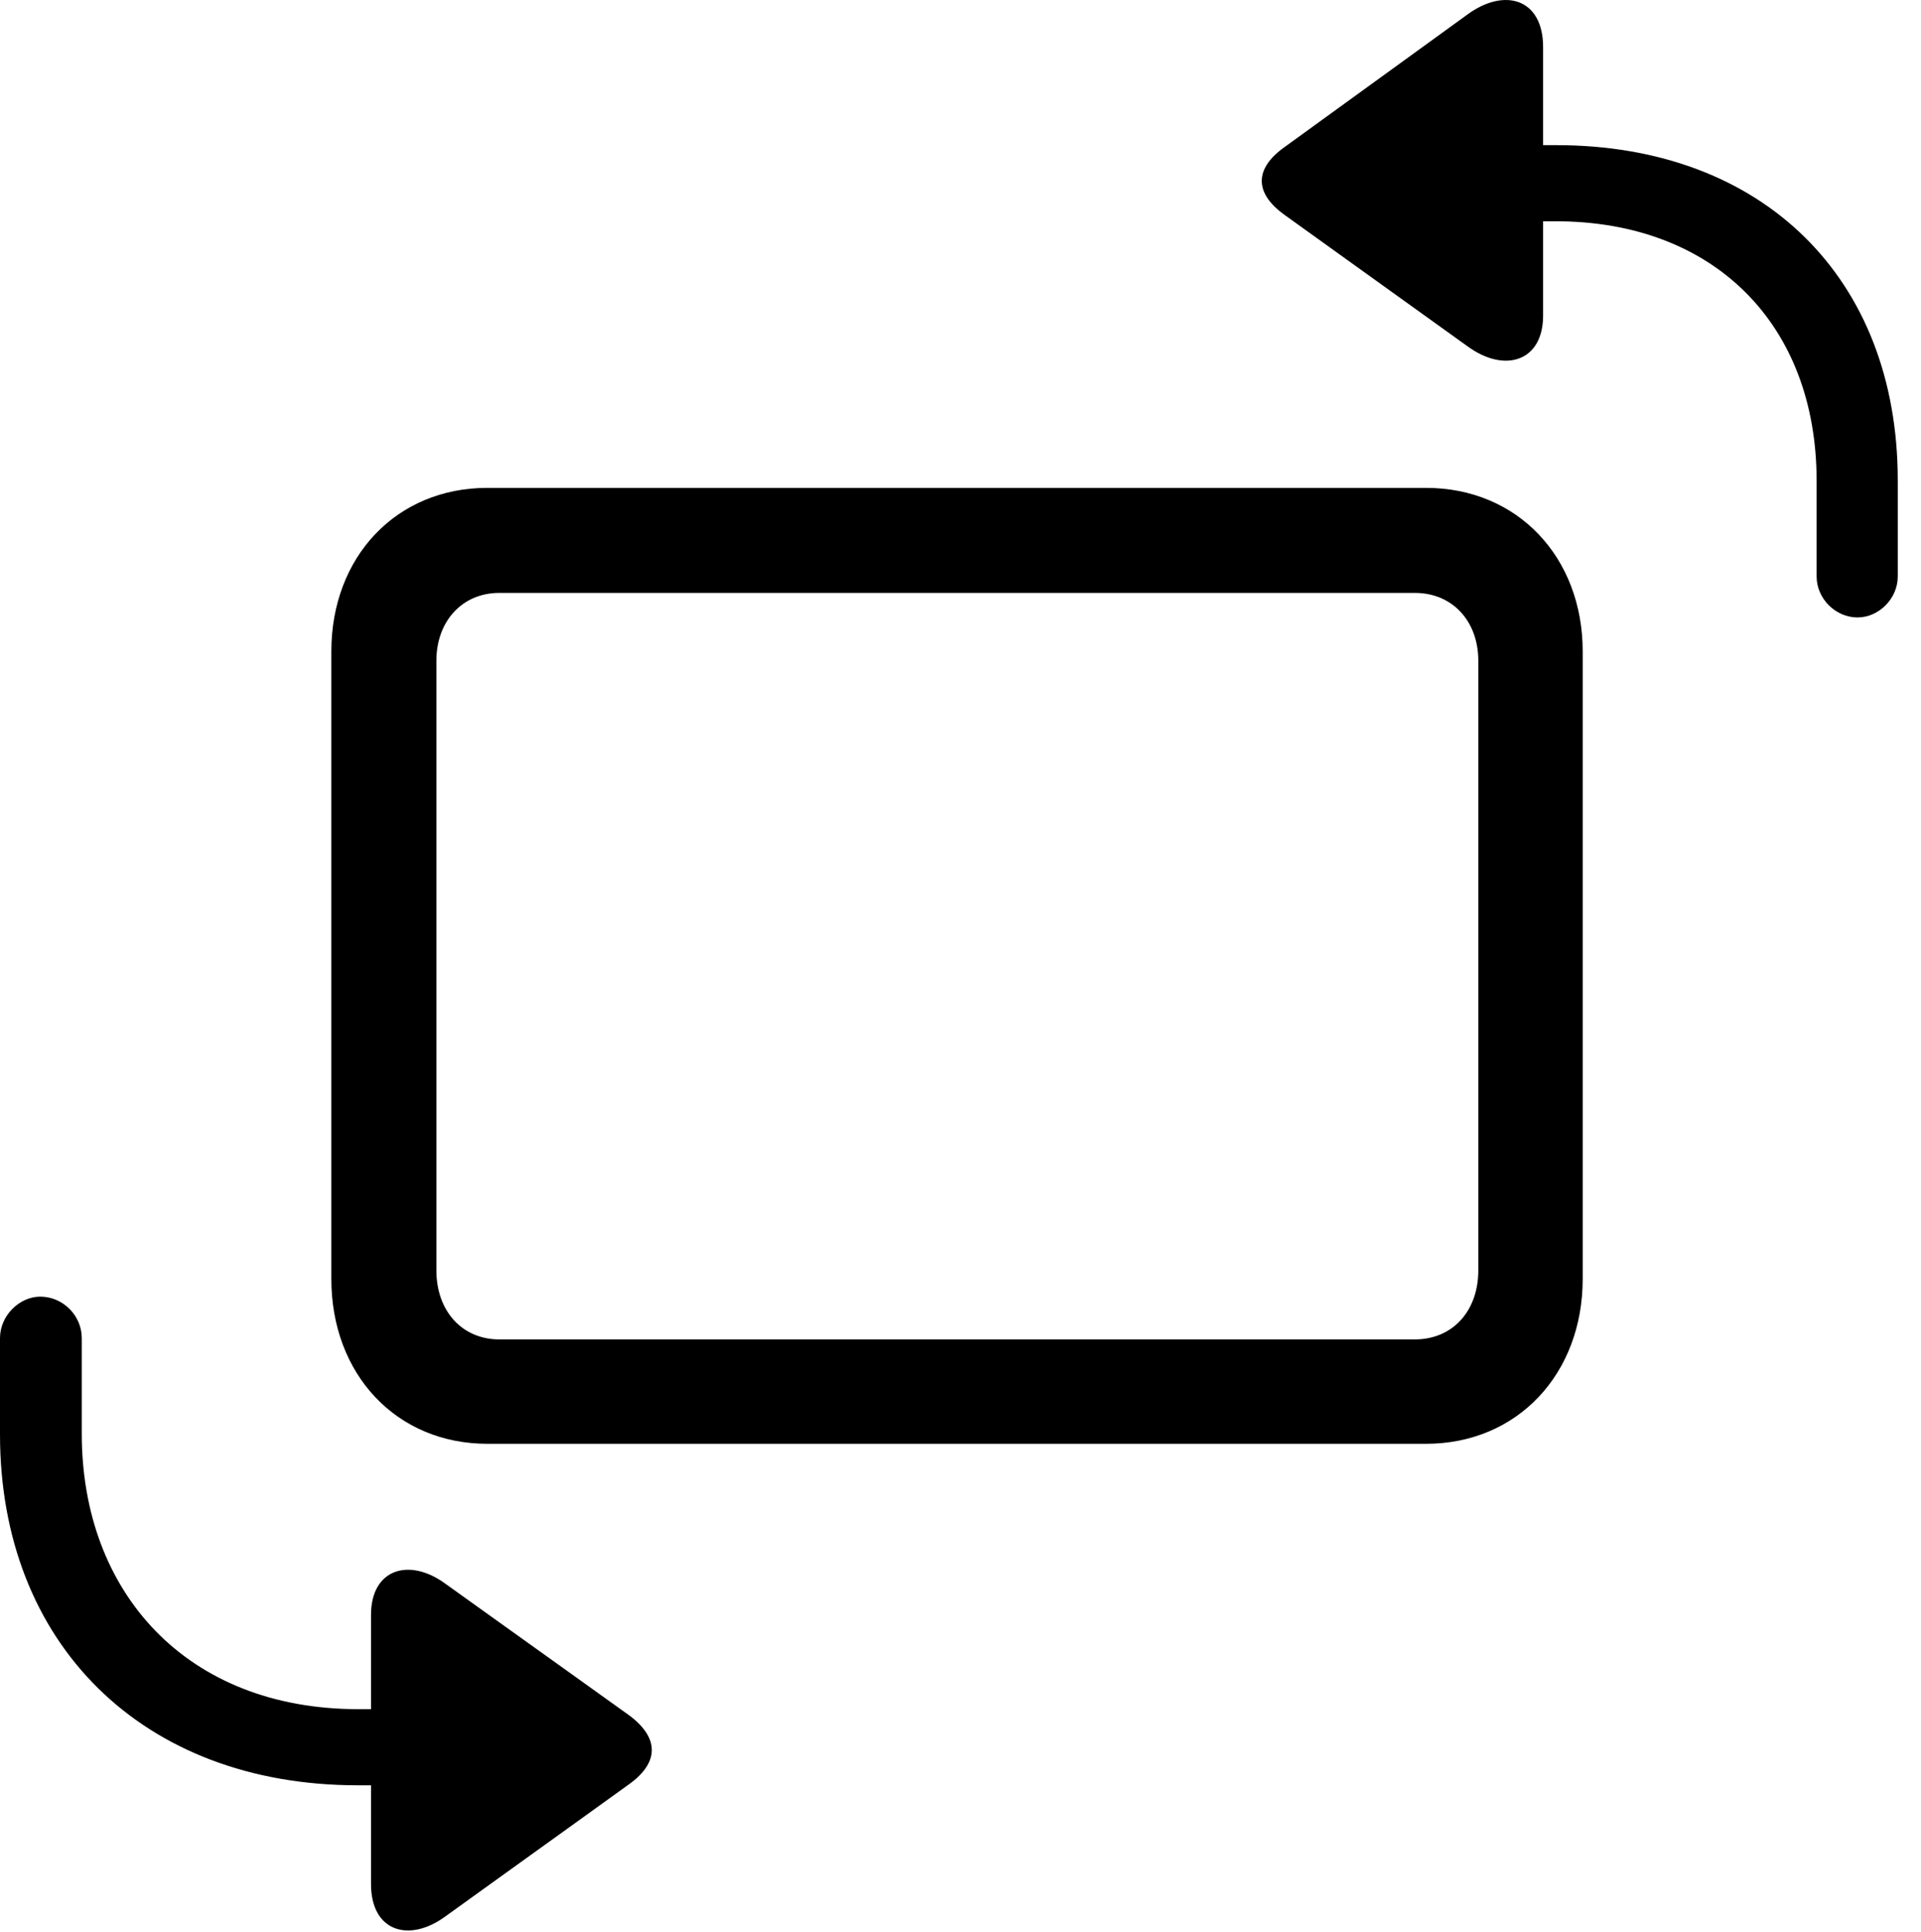 <svg version="1.1" xmlns="http://www.w3.org/2000/svg" xmlns:xlink="http://www.w3.org/1999/xlink" width="29.834" height="30.006" viewBox="0 0 29.834 30.006">
 <g>
  <rect height="30.006" opacity="0" width="29.834" x="0" y="0"/>
  <path d="M28.848 9.588C29.18 9.588 29.473 9.295 29.473 8.953L29.473 7.459C29.473 4.315 27.373 2.254 24.17 2.254L23.965 2.254L23.965 0.731C23.965-0.021 23.369-0.197 22.793 0.223L19.951 2.283C19.482 2.615 19.473 2.996 19.951 3.338L22.793 5.379C23.369 5.799 23.965 5.614 23.965 4.901L23.965 3.436L24.16 3.436C26.611 3.436 28.213 5.028 28.213 7.469L28.213 8.953C28.213 9.295 28.506 9.588 28.848 9.588ZM0.625 20.135C0.303 20.135 0 20.428 0 20.779L0 22.274C0 25.516 2.207 27.723 5.557 27.723L5.762 27.723L5.762 29.256C5.762 29.998 6.357 30.174 6.924 29.754L9.775 27.703C10.234 27.371 10.244 26.99 9.775 26.639L6.924 24.598C6.357 24.178 5.762 24.363 5.762 25.076L5.762 26.541L5.566 26.541C2.891 26.541 1.27 24.725 1.27 22.264L1.27 20.779C1.27 20.428 0.977 20.135 0.625 20.135Z" fill="currentColor"/>
  <path d="M7.568 22.42L22.148 22.42C23.564 22.42 24.58 21.336 24.58 19.861L24.58 10.115C24.58 8.651 23.564 7.576 22.148 7.576L7.568 7.576C6.152 7.576 5.146 8.651 5.146 10.115L5.146 19.861C5.146 21.336 6.152 22.42 7.568 22.42ZM7.754 20.799C7.178 20.799 6.777 20.36 6.777 19.725L6.777 10.262C6.777 9.647 7.178 9.207 7.754 9.207L21.973 9.207C22.559 9.207 22.959 9.647 22.959 10.262L22.959 19.725C22.959 20.36 22.559 20.799 21.973 20.799Z" fill="currentColor"/>
 </g>
</svg>
